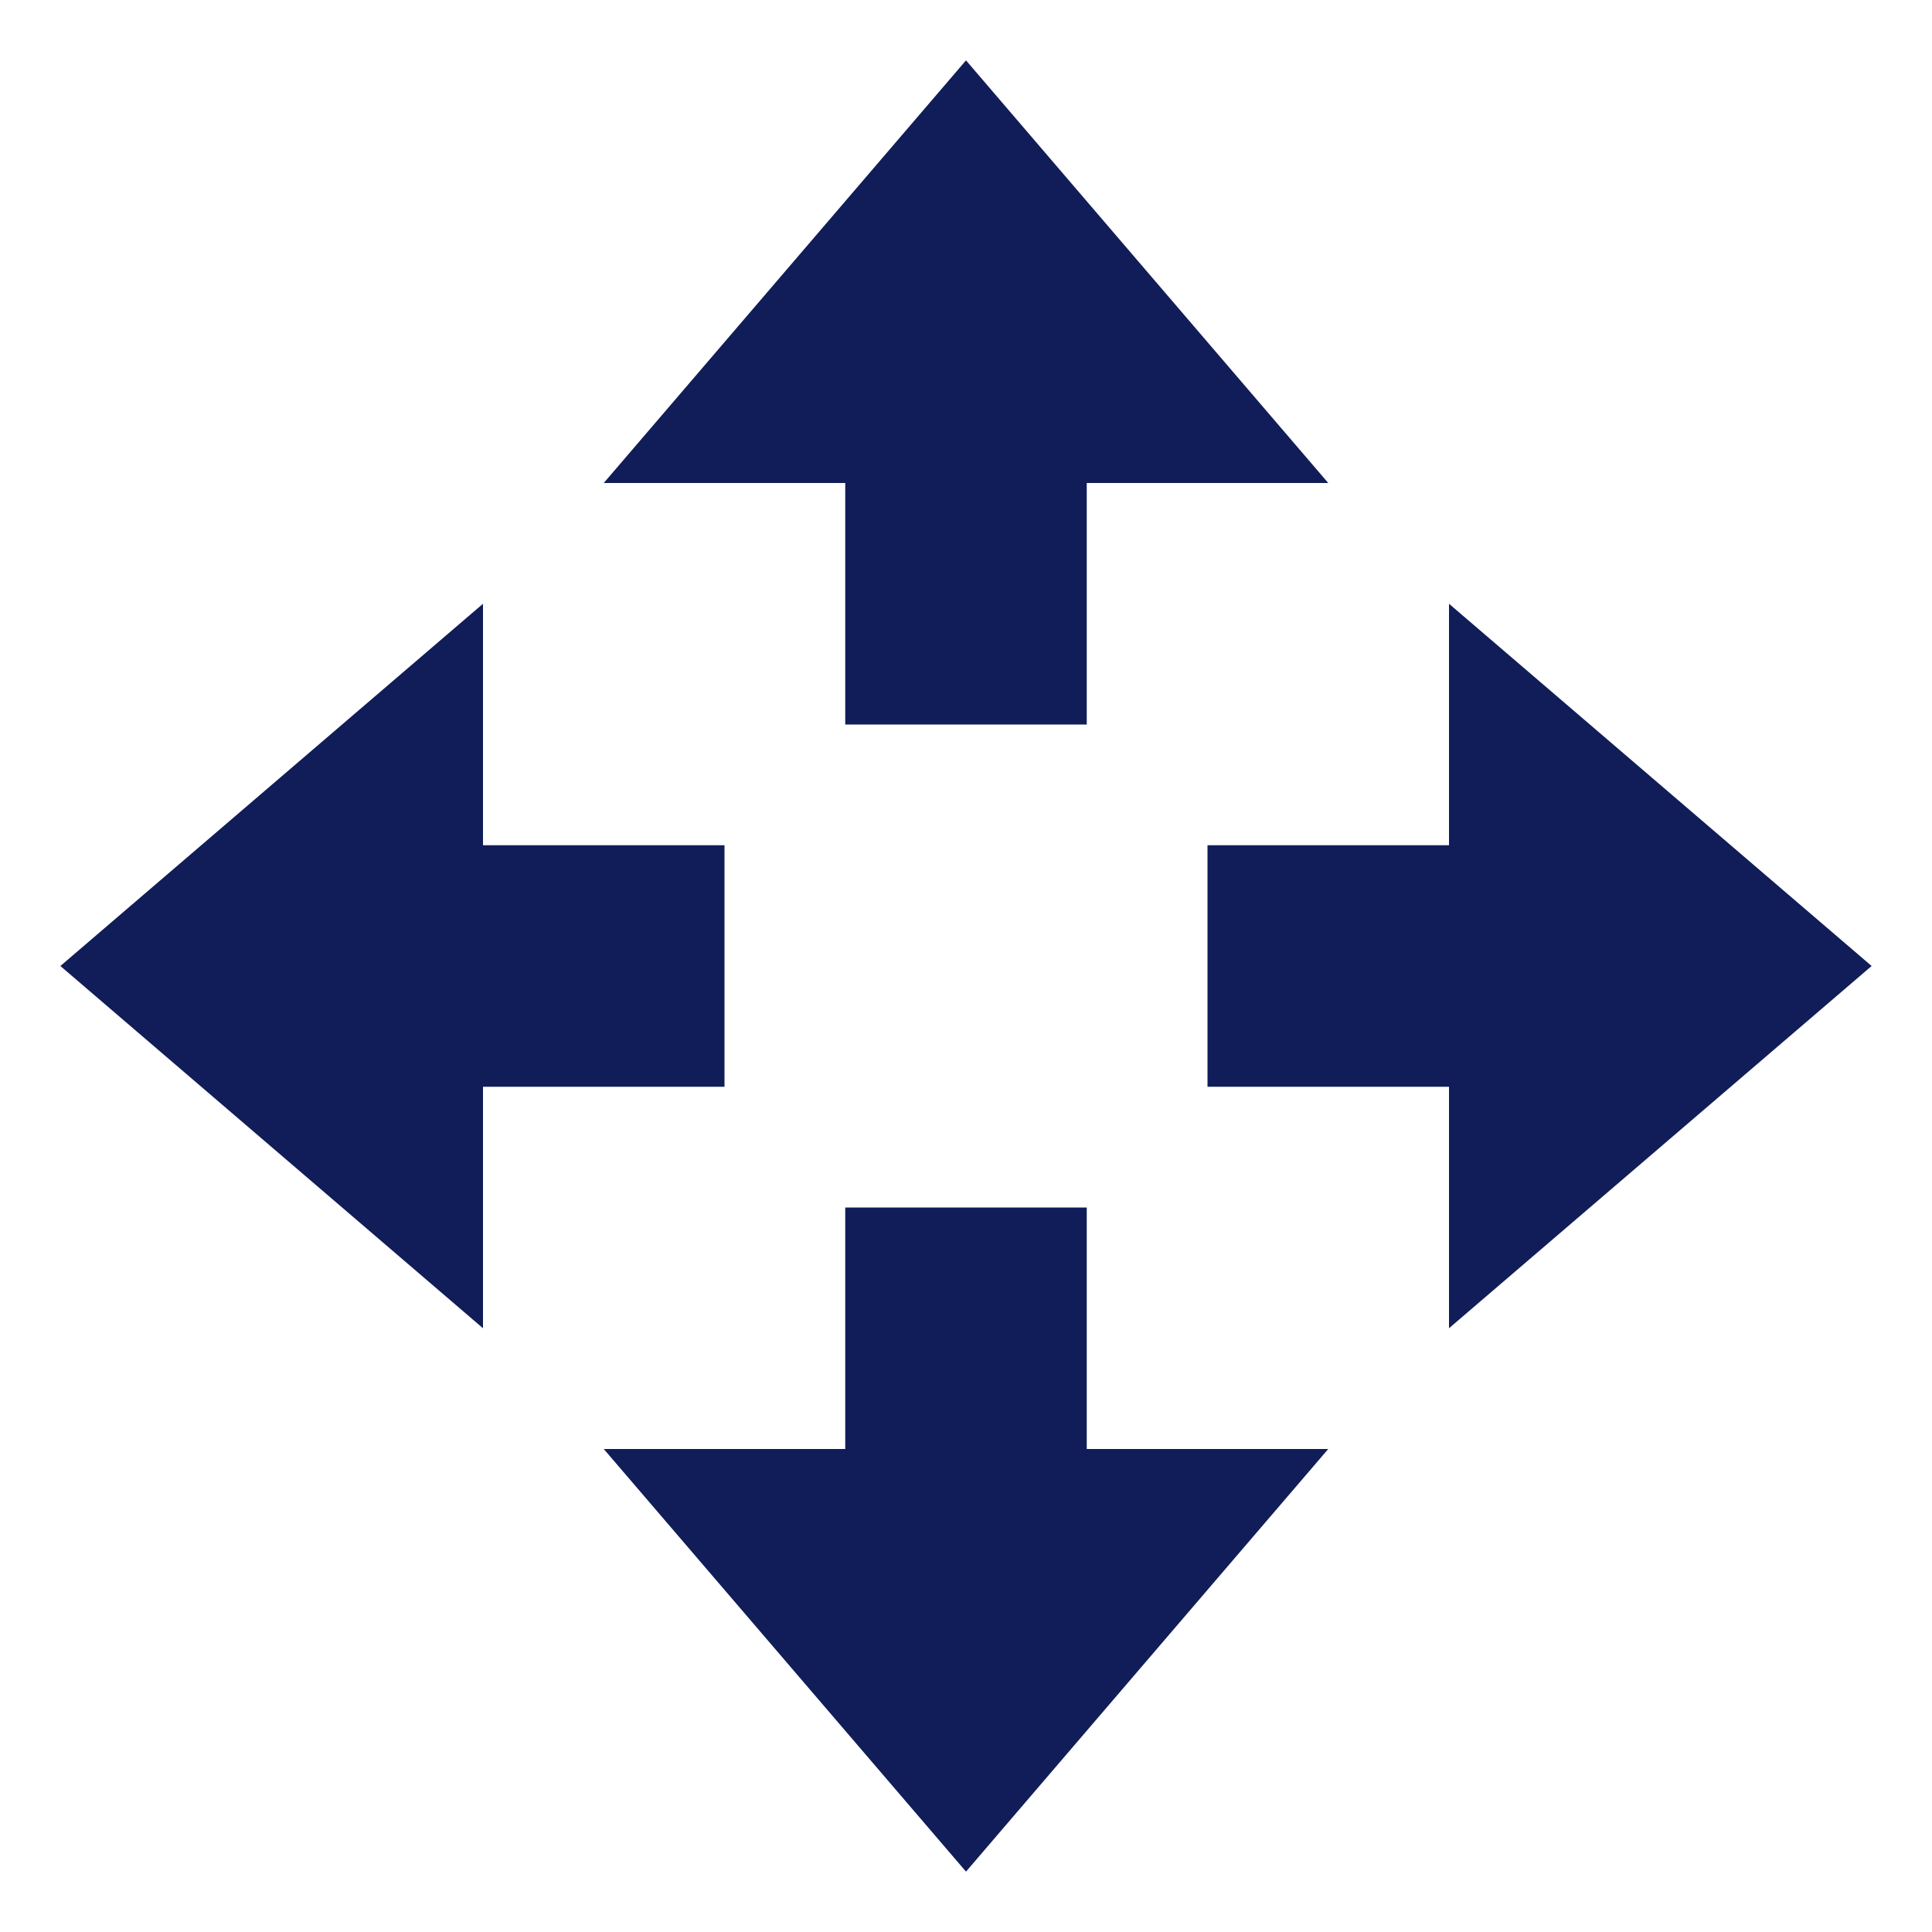 <svg xmlns="http://www.w3.org/2000/svg" width="16" height="16" version="1.1">
 <path style="fill:#111d58" d="M 8,15.5 5,12 H 7 V 10 H 9 V 12 H 11 Z"/>
 <path style="fill:#111d58" d="M 8,0.5 5,4 H 7 V 6 H 9 V 4 H 11 Z"/>
 <path style="fill:#111d58" d="M 15.5,8 12,5 V 7 H 10 V 9 H 12 V 11 Z"/>
 <path style="fill:#111d58" d="M 0.5,8 4,5 V 7 H 6 V 9 H 4 V 11 Z"/>
</svg>
